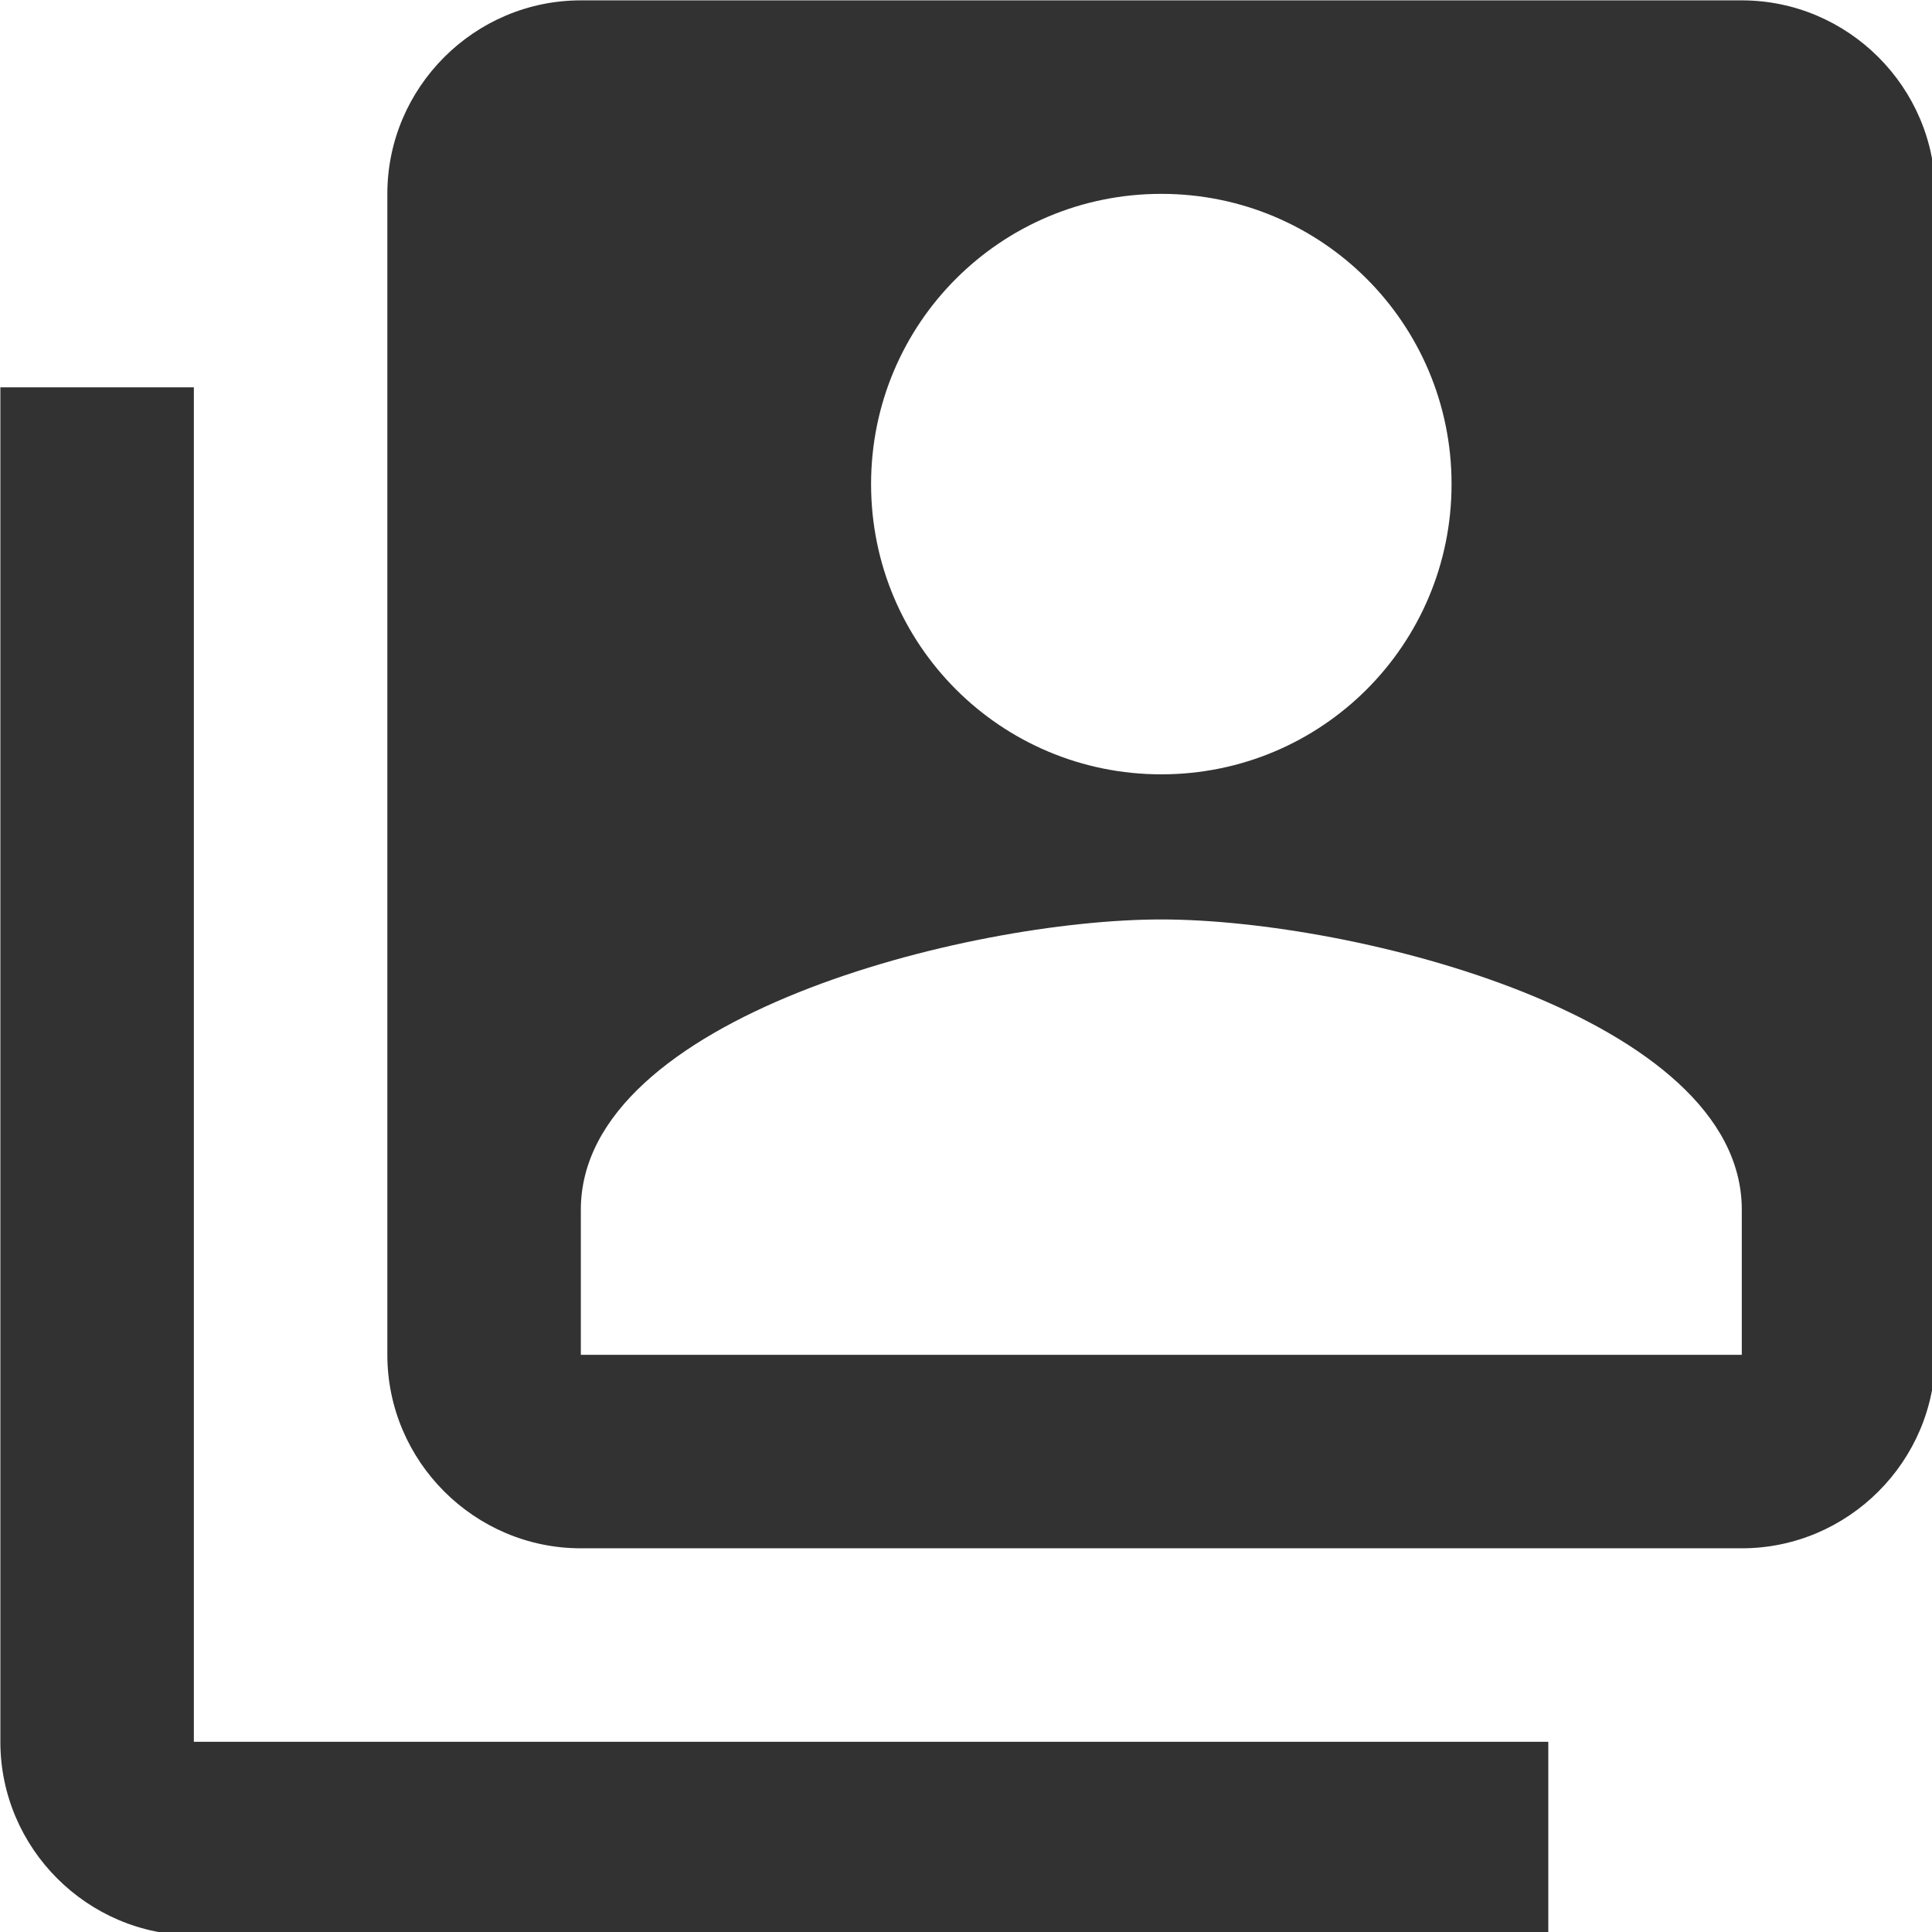 <?xml version="1.0" encoding="UTF-8" standalone="no"?>
<!-- Created with Inkscape (http://www.inkscape.org/) -->

<svg
   id="svg1100"
   version="1.1"
   viewBox="0 0 5.292 5.292"
   height="5.292mm"
   width="5.292mm"
   xmlns="http://www.w3.org/2000/svg"
   xmlns:svg="http://www.w3.org/2000/svg">
  <defs
     id="defs1097" />
  <g
     id="New_Layer_1652809127.8992133"
     style="display:inline"
     transform="translate(-70.366,-1100.449)">
    <path
       fill="#323232"
       d="M 4,6 H 2 v 14 c 0,1.1 0.9,2 2,2 H 18 V 20 H 4 Z M 20,2 H 8 C 6.9,2 6,2.9 6,4 v 12 c 0,1.1 0.9,2 2,2 h 12 c 1.1,0 2,-0.9 2,-2 V 4 C 22,2.9 21.1,2 20,2 Z m -6,2 c 1.66,0 3,1.34 3,3 0,1.66 -1.34,3 -3,3 -1.66,0 -3,-1.34 -3,-3 0,-1.66 1.34,-3 3,-3 z m 6,12 H 8 v -1.5 c 0,-1.99 4,-3 6,-3 2,0 6,1.01 6,3 z"
       id="path28888"
       transform="matrix(0.265,0,0,0.265,69.837,1099.92)" />
  </g>
</svg>
